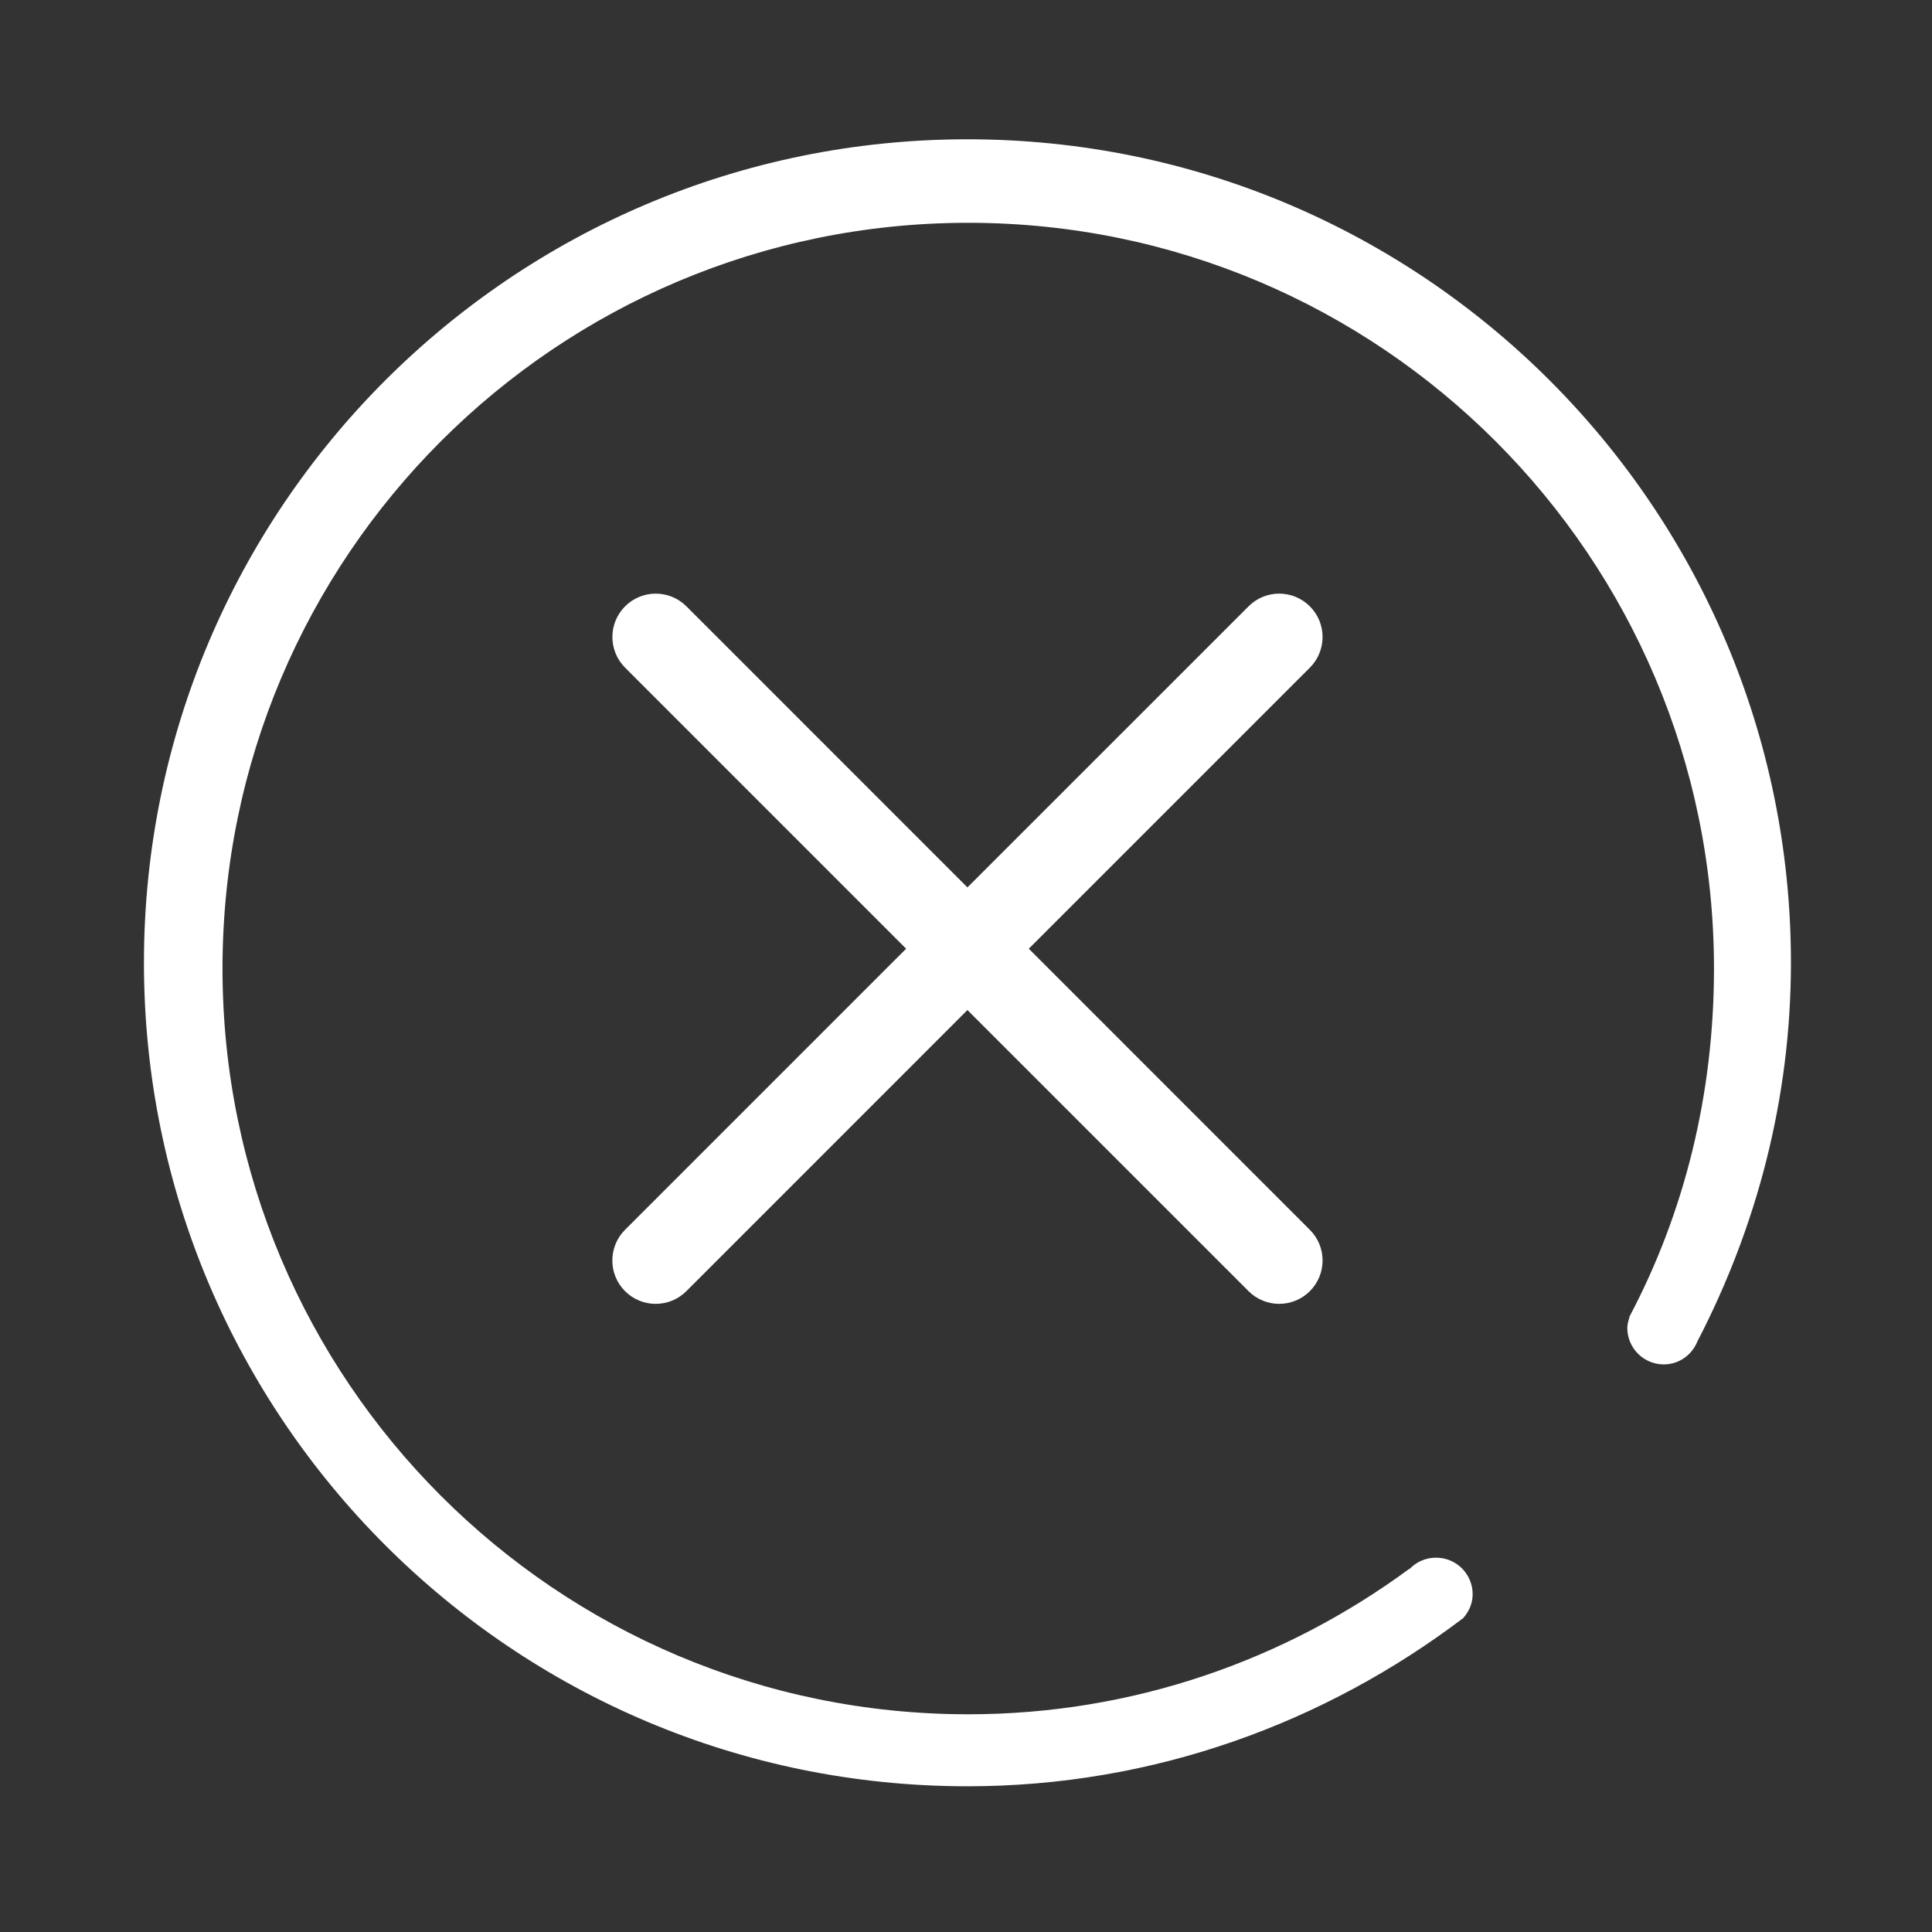 <svg t="1658994328468" class="icon" viewBox="0 0 1024 1024" version="1.1" xmlns="http://www.w3.org/2000/svg" p-id="14866" width="310" height="310"><rect x="0" y="0" width="1024" height="1024" fill="#333333" stroke="none"/><path d="M331.274 684.336c8.978 8.977 23.545 8.977 32.523 0l148.966-148.991 148.992 148.991c8.978 8.977 23.521 8.977 32.5 0 8.978-8.979 9.001-23.522 0-32.501L545.287 502.844l148.969-148.969c8.978-8.976 8.978-23.522 0-32.5-8.979-8.978-23.522-9-32.5 0l-148.992 148.97L363.797 321.354c-8.979-8.957-23.501-8.957-32.479 0-8.978 8.978-8.978 23.545 0 32.521l148.946 148.969L331.274 651.835C322.316 660.813 322.316 675.357 331.274 684.336zM949.233 510.295c0-241.061-195.408-436.468-436.47-436.468-241.061 0-436.468 195.407-436.468 436.468s195.407 436.469 436.468 436.469c98.961 0 189.572-33.667 262.79-89.153 3.006-3.409 4.983-7.766 4.983-12.658 0-10.683-8.666-19.348-19.35-19.348-5.544 0-10.482 2.2-14.006 5.927l-0.246 0c-65.519 48.211-146.164 77.075-233.743 77.075-218.282 0-395.261-177.004-395.261-395.26 0-218.302 176.979-395.258 395.261-395.258 218.3 0 395.258 176.956 395.258 395.258 0 66.664-15.645 129.421-44.821 184.545l0 0.314c-0.54 1.842-1.123 3.636-1.123 5.61 0 10.684 8.664 19.349 19.347 19.349 8.328 0 15.286-5.343 18.001-12.704l0 0.136C930.941 650.533 949.233 582.568 949.233 510.295z" p-id="14867" fill="#ffffff"></path></svg>